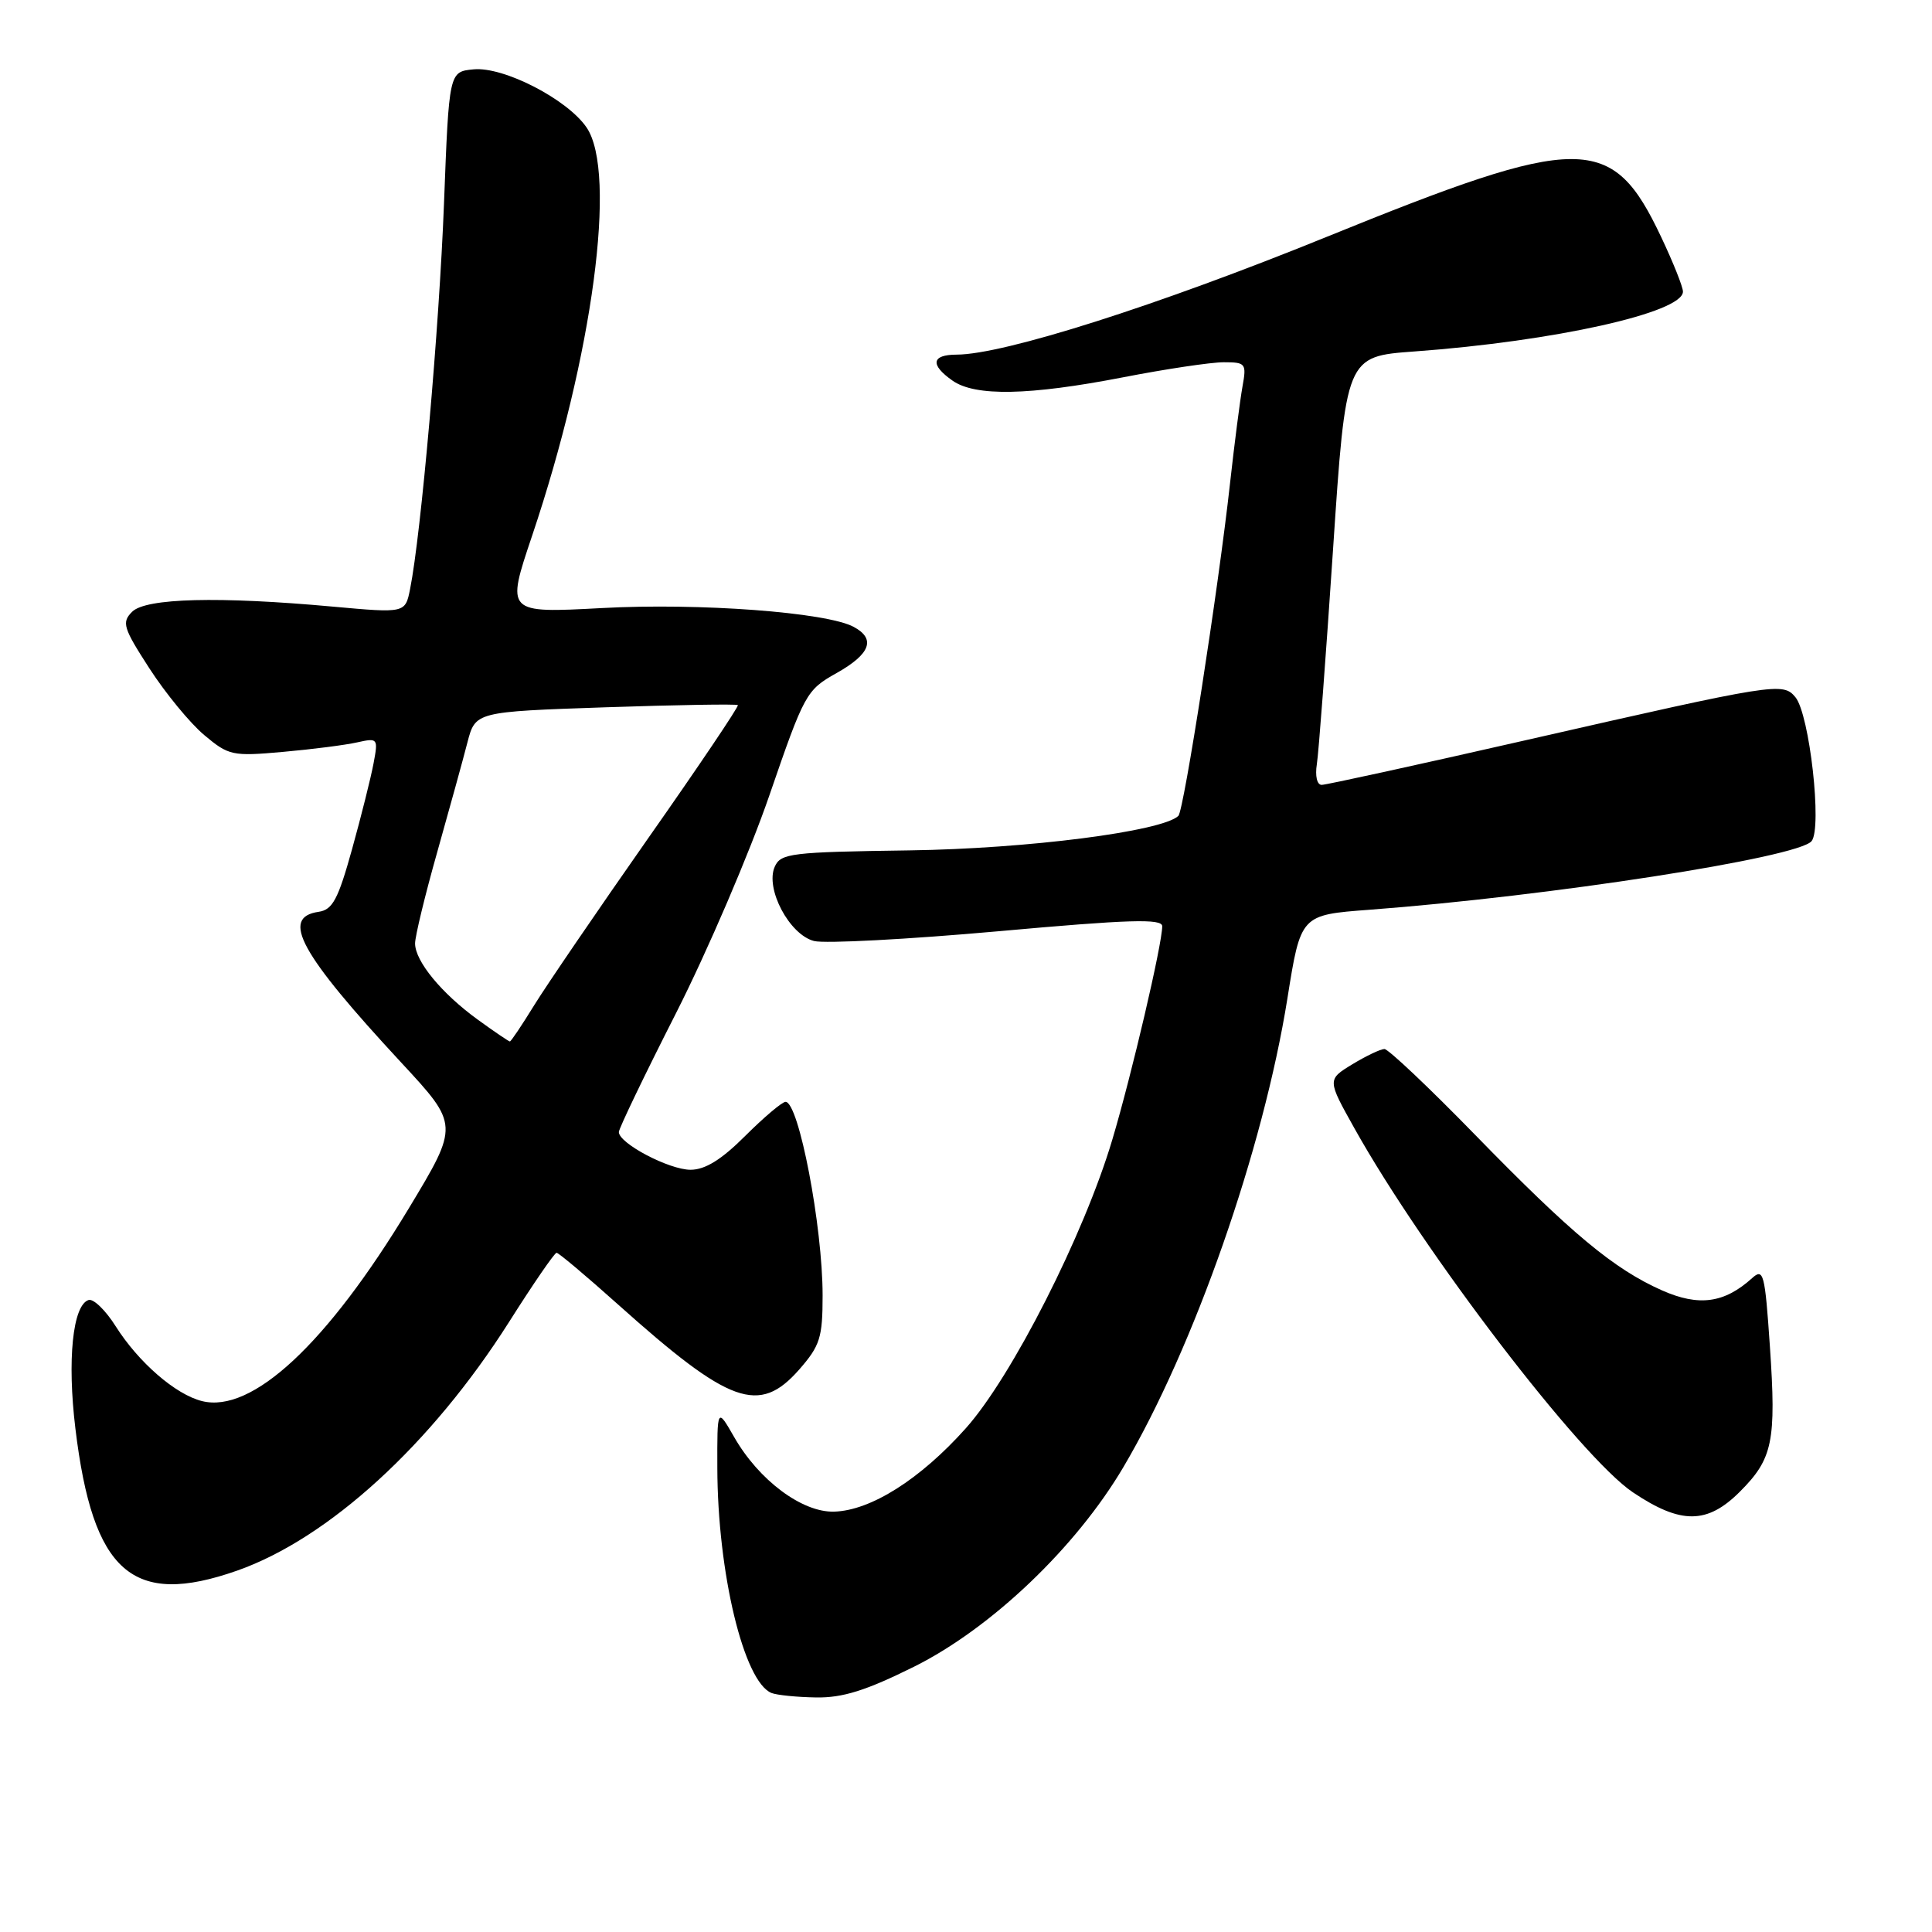 <?xml version="1.0" encoding="UTF-8" standalone="no"?>
<!DOCTYPE svg PUBLIC "-//W3C//DTD SVG 1.1//EN" "http://www.w3.org/Graphics/SVG/1.1/DTD/svg11.dtd" >
<svg xmlns="http://www.w3.org/2000/svg" xmlns:xlink="http://www.w3.org/1999/xlink" version="1.1" viewBox="0 0 256 256">
 <g >
 <path fill="currentColor"
d=" M 121.13 220.84 C 131.34 215.75 142.57 205.05 148.85 194.41 C 158.22 178.55 167.39 152.32 170.59 132.29 C 172.35 121.23 172.35 121.23 181.43 120.55 C 205.34 118.75 238.21 113.65 240.04 111.46 C 241.47 109.73 239.78 94.65 237.90 92.38 C 236.24 90.38 235.35 90.52 202.35 98.04 C 187.97 101.32 175.72 104.00 175.13 104.00 C 174.51 104.00 174.24 102.82 174.49 101.25 C 174.73 99.74 175.69 86.96 176.63 72.87 C 178.34 47.23 178.34 47.23 187.42 46.57 C 205.96 45.22 223.00 41.42 223.00 38.64 C 223.00 38.01 221.70 34.76 220.12 31.42 C 213.60 17.63 209.63 17.63 175.68 31.43 C 153.30 40.52 133.00 46.98 126.75 46.99 C 123.42 47.00 123.22 48.34 126.22 50.44 C 129.23 52.55 136.35 52.41 148.79 50.00 C 154.44 48.90 160.46 48.00 162.15 48.00 C 165.07 48.00 165.19 48.16 164.63 51.25 C 164.31 53.04 163.57 58.77 162.99 64.00 C 161.46 77.89 156.87 107.40 156.14 108.11 C 153.99 110.17 136.14 112.46 120.51 112.68 C 104.82 112.90 103.45 113.06 102.66 114.84 C 101.36 117.74 104.60 123.86 107.87 124.69 C 109.32 125.05 120.29 124.47 132.25 123.40 C 149.66 121.83 154.00 121.70 154.00 122.73 C 154.00 125.10 149.96 142.39 147.39 151.00 C 143.65 163.58 134.09 182.41 127.97 189.26 C 121.94 196.01 115.38 200.16 110.52 200.30 C 106.28 200.42 100.54 196.13 97.27 190.40 C 95.03 186.50 95.03 186.50 95.05 194.50 C 95.08 208.39 98.56 222.86 102.23 224.33 C 102.93 224.61 105.59 224.88 108.13 224.92 C 111.67 224.98 114.75 224.01 121.13 220.84 Z  M 31.41 208.12 C 43.53 203.86 57.16 191.39 67.44 175.19 C 70.64 170.13 73.48 166.00 73.75 166.00 C 74.02 166.00 77.67 169.07 81.87 172.83 C 96.70 186.11 100.59 187.51 105.90 181.47 C 108.66 178.31 109.00 177.25 109.00 171.65 C 109.00 162.49 105.84 146.00 104.09 146.00 C 103.64 146.00 101.24 148.03 98.76 150.50 C 95.60 153.66 93.44 155.00 91.50 155.00 C 88.66 155.00 82.00 151.50 82.00 150.00 C 82.00 149.55 85.41 142.44 89.59 134.22 C 93.76 125.99 99.32 113.02 101.95 105.38 C 106.59 91.89 106.84 91.43 110.86 89.18 C 115.35 86.65 116.08 84.65 113.11 83.06 C 109.50 81.13 92.70 79.87 79.77 80.57 C 67.05 81.25 67.05 81.25 70.51 70.98 C 78.55 47.09 81.79 22.87 77.73 16.90 C 75.19 13.16 66.73 8.80 62.75 9.19 C 59.50 9.50 59.50 9.50 58.83 27.00 C 58.20 43.40 55.79 70.81 54.34 78.04 C 53.70 81.25 53.70 81.25 44.10 80.38 C 28.97 79.00 19.33 79.25 17.51 81.06 C 16.10 82.47 16.32 83.19 19.80 88.57 C 21.92 91.85 25.18 95.82 27.05 97.39 C 30.30 100.12 30.78 100.23 37.48 99.63 C 41.34 99.29 45.77 98.72 47.32 98.37 C 50.07 97.76 50.12 97.83 49.50 101.14 C 49.15 103.01 47.87 108.13 46.65 112.52 C 44.80 119.18 44.07 120.55 42.22 120.82 C 37.13 121.55 39.76 126.34 53.15 140.78 C 60.83 149.06 60.83 149.06 54.17 160.11 C 43.35 178.05 33.40 187.32 26.76 185.65 C 23.26 184.78 18.36 180.52 15.35 175.77 C 14.00 173.62 12.37 172.04 11.73 172.26 C 9.63 172.96 8.89 180.22 9.99 189.29 C 12.30 208.39 17.54 212.99 31.41 208.12 Z  M 230.54 197.66 C 234.90 193.30 235.38 191.00 234.52 178.40 C 233.86 168.70 233.67 167.99 232.15 169.37 C 228.48 172.68 225.11 173.14 220.24 170.99 C 213.86 168.16 208.24 163.49 195.44 150.35 C 189.36 144.11 183.96 139.00 183.44 139.00 C 182.92 139.01 181.01 139.92 179.18 141.03 C 175.86 143.06 175.86 143.06 179.51 149.58 C 188.65 165.92 209.46 193.12 216.38 197.75 C 222.73 202.01 226.22 201.98 230.54 197.66 Z  M 63.31 135.11 C 58.51 131.63 55.00 127.36 55.00 125.01 C 55.00 124.06 56.32 118.61 57.94 112.89 C 59.55 107.18 61.35 100.66 61.93 98.40 C 62.99 94.31 62.99 94.31 80.23 93.72 C 89.71 93.40 97.60 93.27 97.77 93.43 C 97.93 93.59 92.58 101.54 85.88 111.08 C 79.19 120.63 72.39 130.59 70.77 133.22 C 69.15 135.85 67.71 138.00 67.56 138.00 C 67.42 138.00 65.50 136.70 63.31 135.11 Z "/>
</g>
</svg>